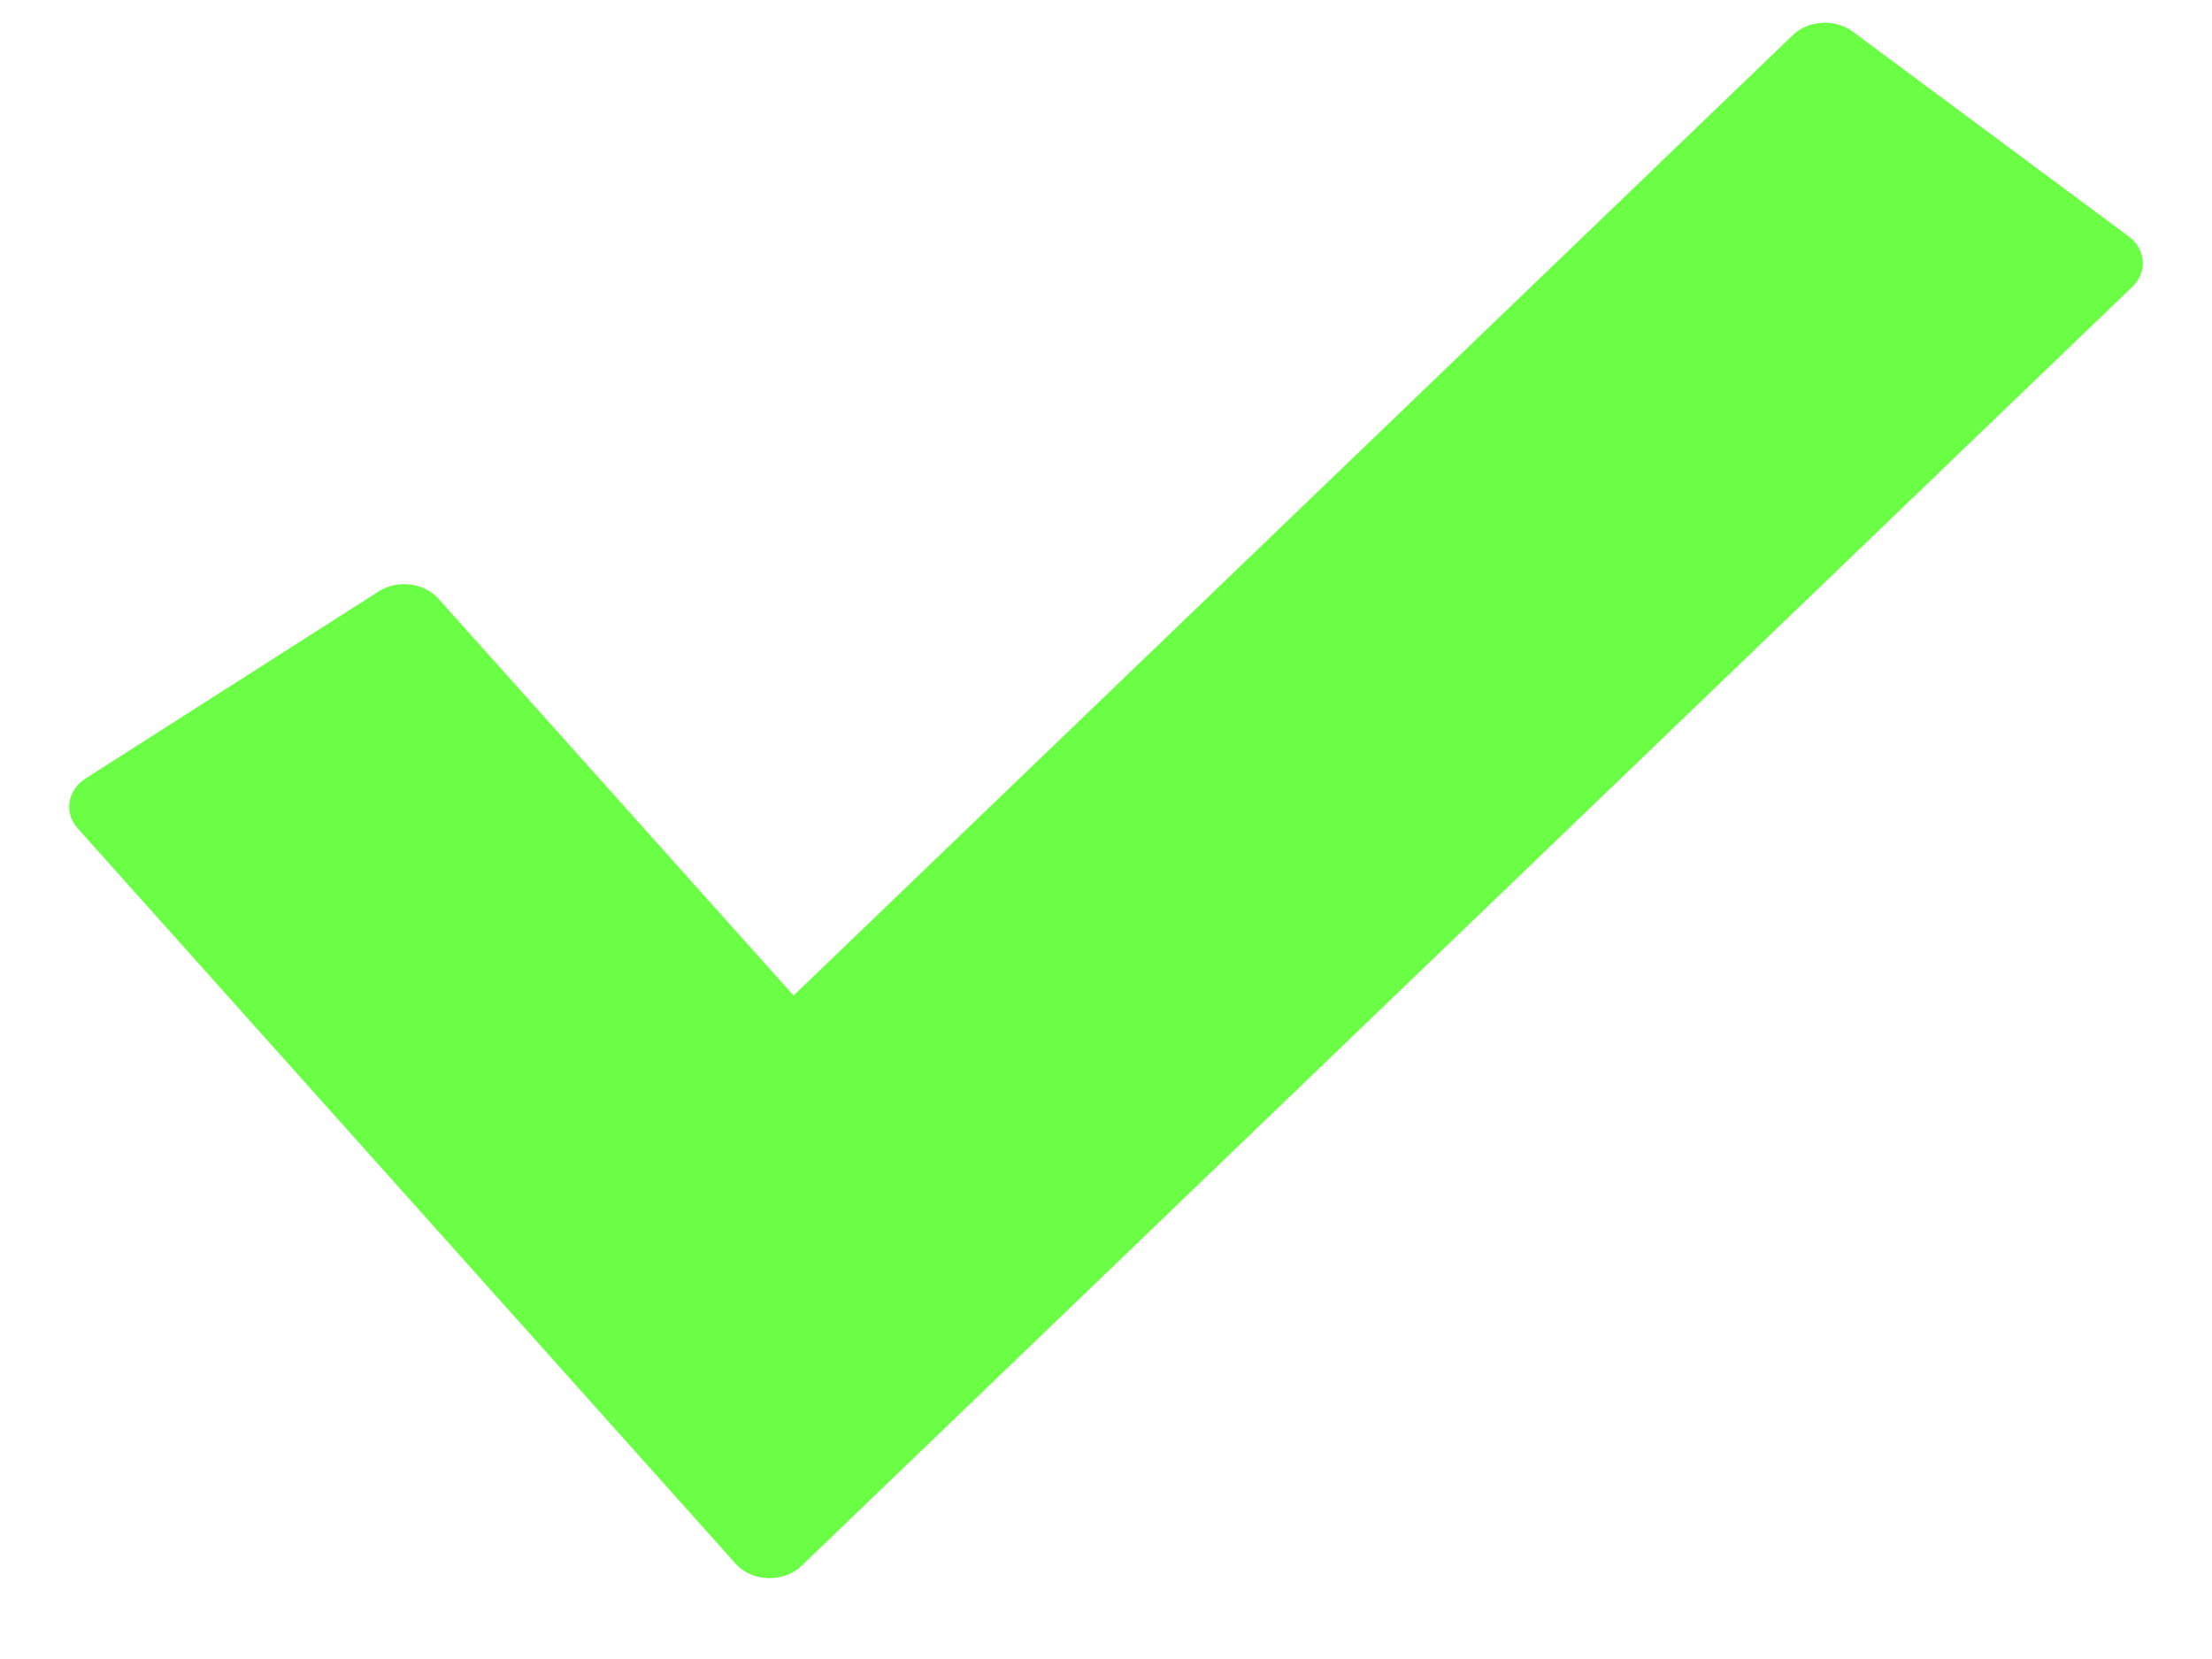 <svg width="16" height="12" viewBox="0 0 16 12" fill="none" xmlns="http://www.w3.org/2000/svg">
<path d="M15.396 1.709L13.402 0.229C13.341 0.184 13.26 0.16 13.18 0.165C13.098 0.17 13.023 0.201 12.969 0.253L5.74 7.201L3.169 4.328C3.12 4.274 3.047 4.237 2.967 4.228C2.886 4.218 2.804 4.236 2.739 4.278L0.622 5.629C0.487 5.715 0.46 5.878 0.562 5.992L5.322 11.312C5.377 11.374 5.463 11.412 5.555 11.415C5.559 11.415 5.563 11.415 5.567 11.415C5.655 11.415 5.739 11.383 5.798 11.326L15.423 2.075C15.536 1.967 15.523 1.803 15.396 1.709Z" fill="#6AFF45"/>
</svg>
